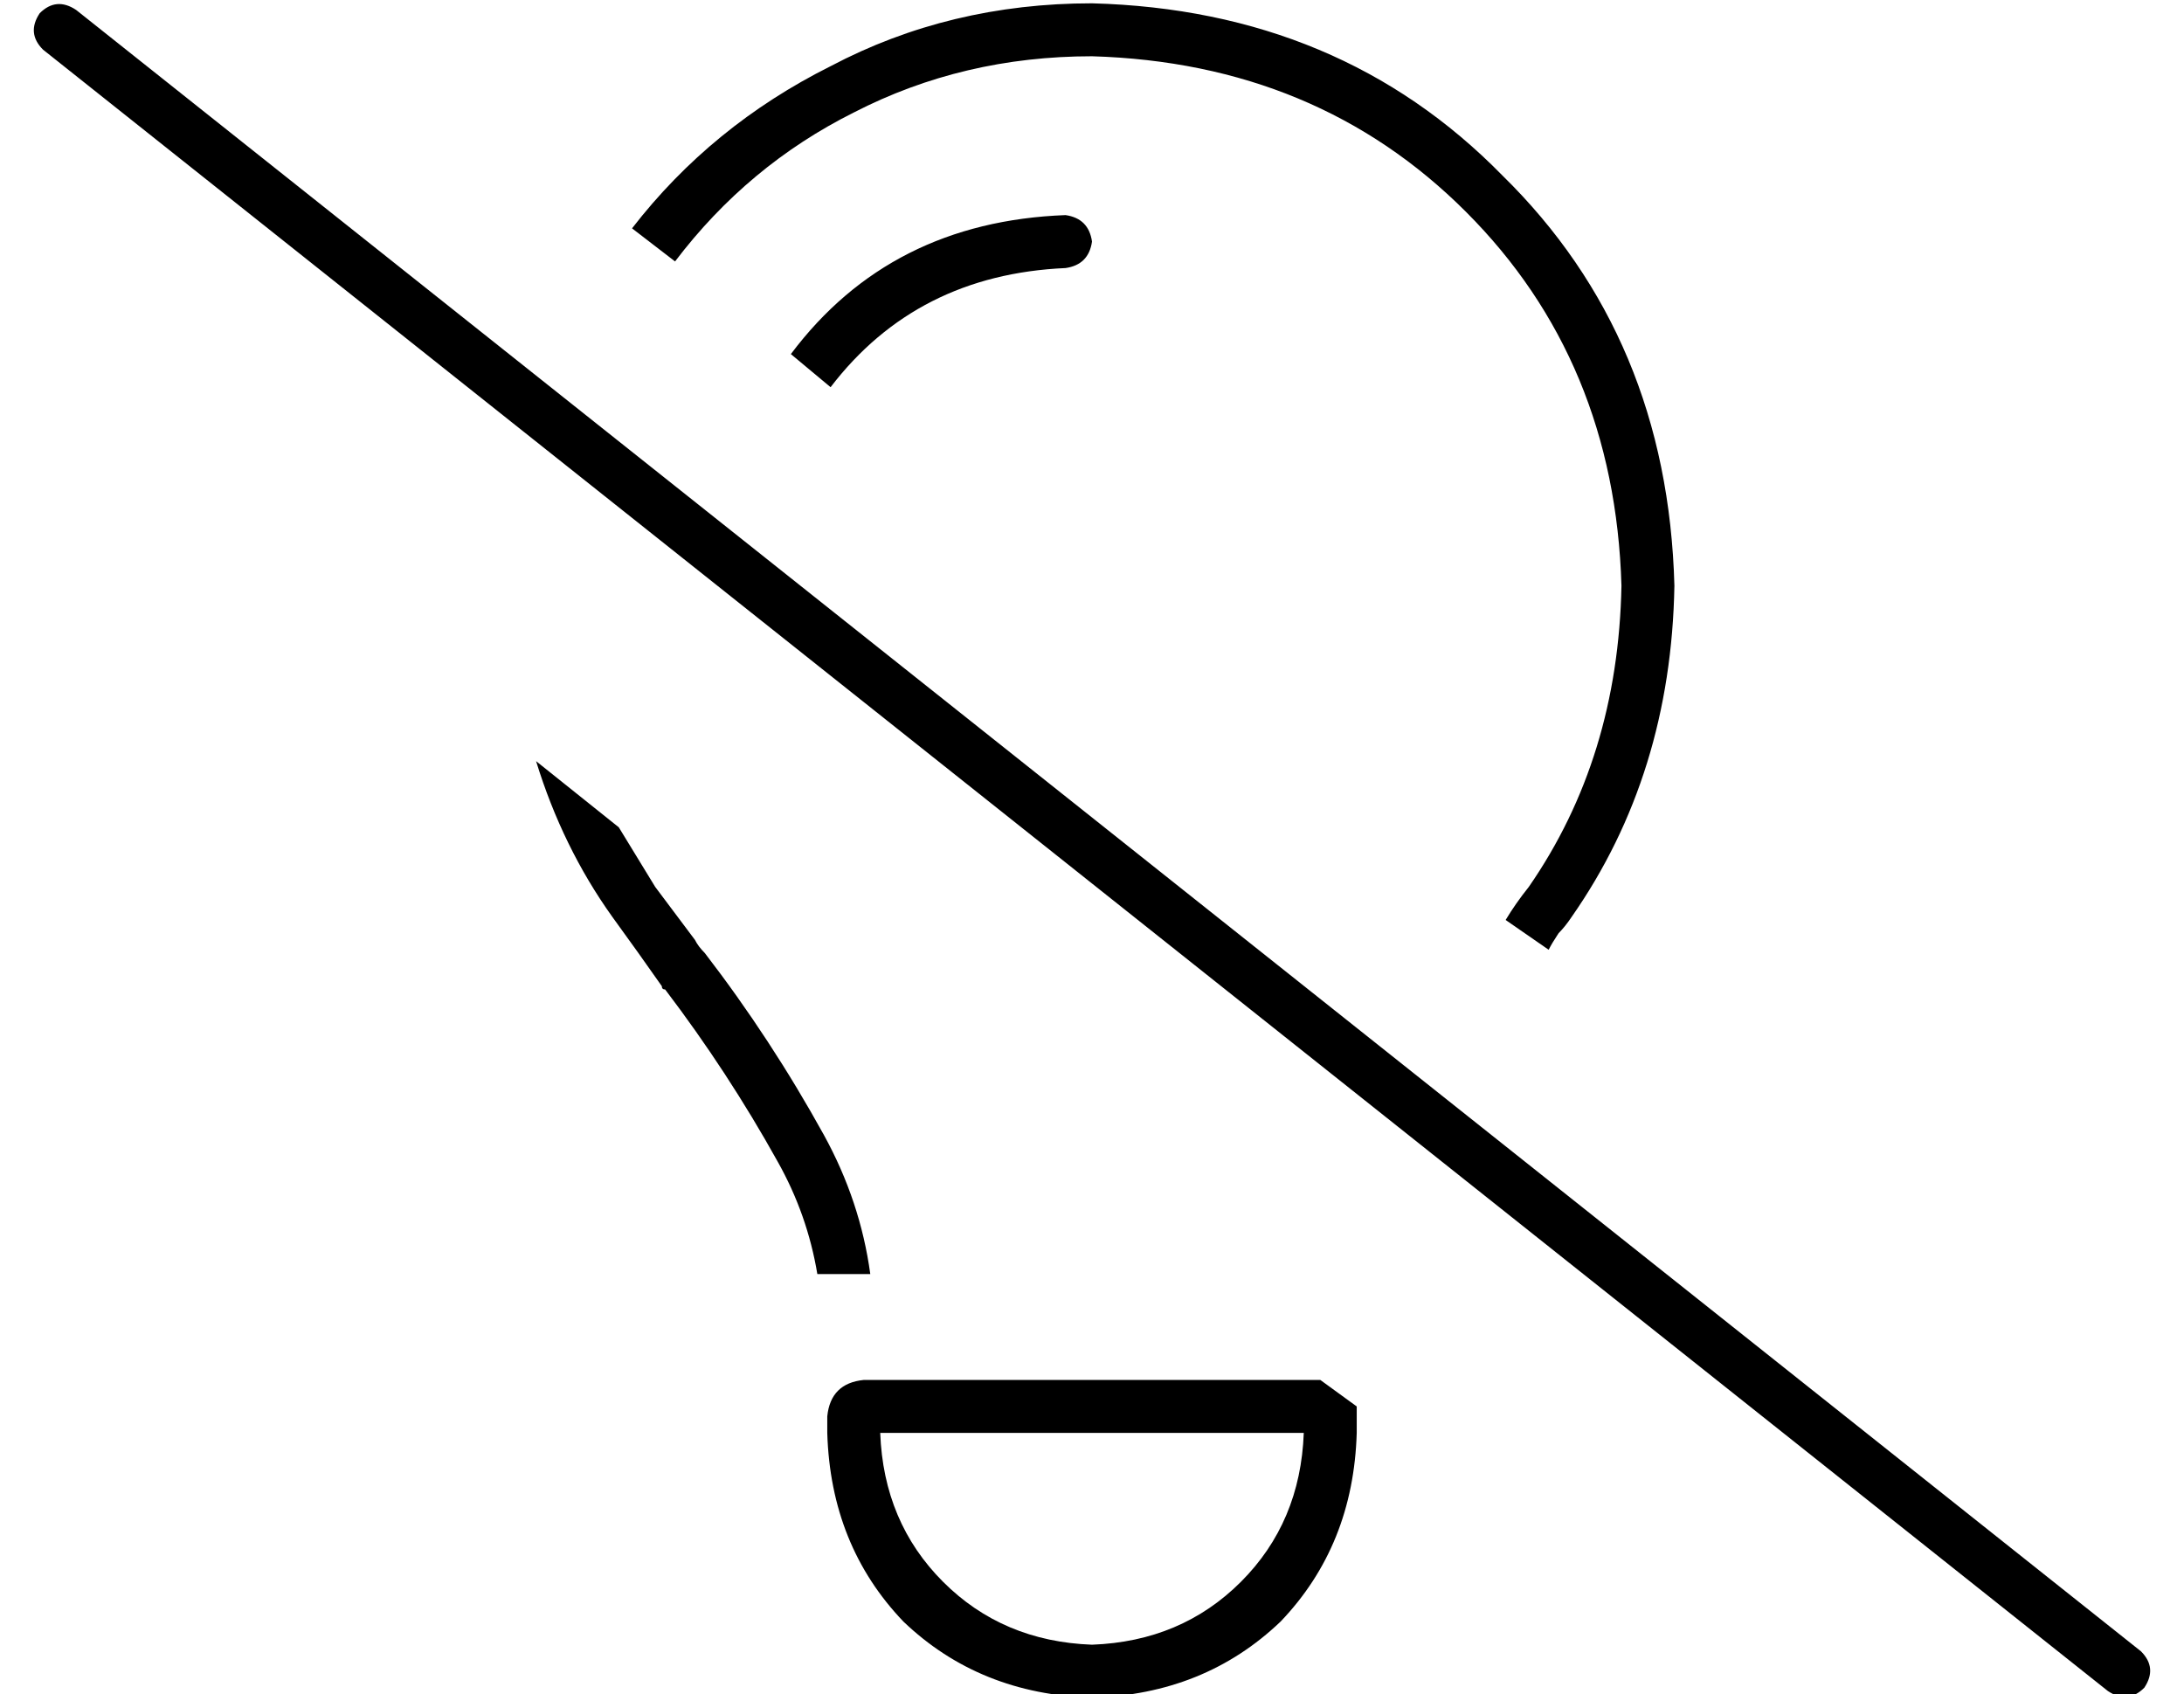 <?xml version="1.0" standalone="no"?>
<!DOCTYPE svg PUBLIC "-//W3C//DTD SVG 1.1//EN" "http://www.w3.org/Graphics/SVG/1.1/DTD/svg11.dtd" >
<svg xmlns="http://www.w3.org/2000/svg" xmlns:xlink="http://www.w3.org/1999/xlink" version="1.1" viewBox="-10 -40 660 512">
   <path fill="currentColor"
d="M452 228q-4 5 -7 10l13 9v0q1 -2 3 -5q2 -2 4 -5q30 -43 31 -100q-2 -75 -52 -124q-49 -50 -124 -52q-43 0 -79 19q-36 18 -60 49l13 10v0q22 -29 54 -45q33 -17 72 -17q68 2 113 47t47 113q-1 52 -28 91v0zM229 67l12 10l-12 -10l12 10q26 -34 71 -36q7 -1 8 -8
q-1 -7 -8 -8q-53 2 -83 42v0zM400 385l-11 -8l11 8l-11 -8h-138v0q-10 1 -11 11v5v0q1 34 23 57q23 22 57 23q34 -1 57 -23q22 -23 23 -57v-5v0v-3v0zM152 190q8 26 23 47q8 11 15 21q0 1 1 1v0v0v0v0v0v0v0v0q19 25 34 52q9 16 12 34h16v0q-3 -22 -14 -42q-16 -29 -36 -55
v0v0v0v0v0v0v0v0q-2 -2 -3 -4l-12 -16t-11 -18l-25 -20v0zM256 393h128h-128h128q-1 27 -19 45t-45 19q-27 -1 -45 -19t-19 -45v0zM13 -37q-6 -4 -11 1q-4 6 1 11l624 496v0q6 4 11 -1q4 -6 -1 -11l-624 -496v0z" />
</svg>
